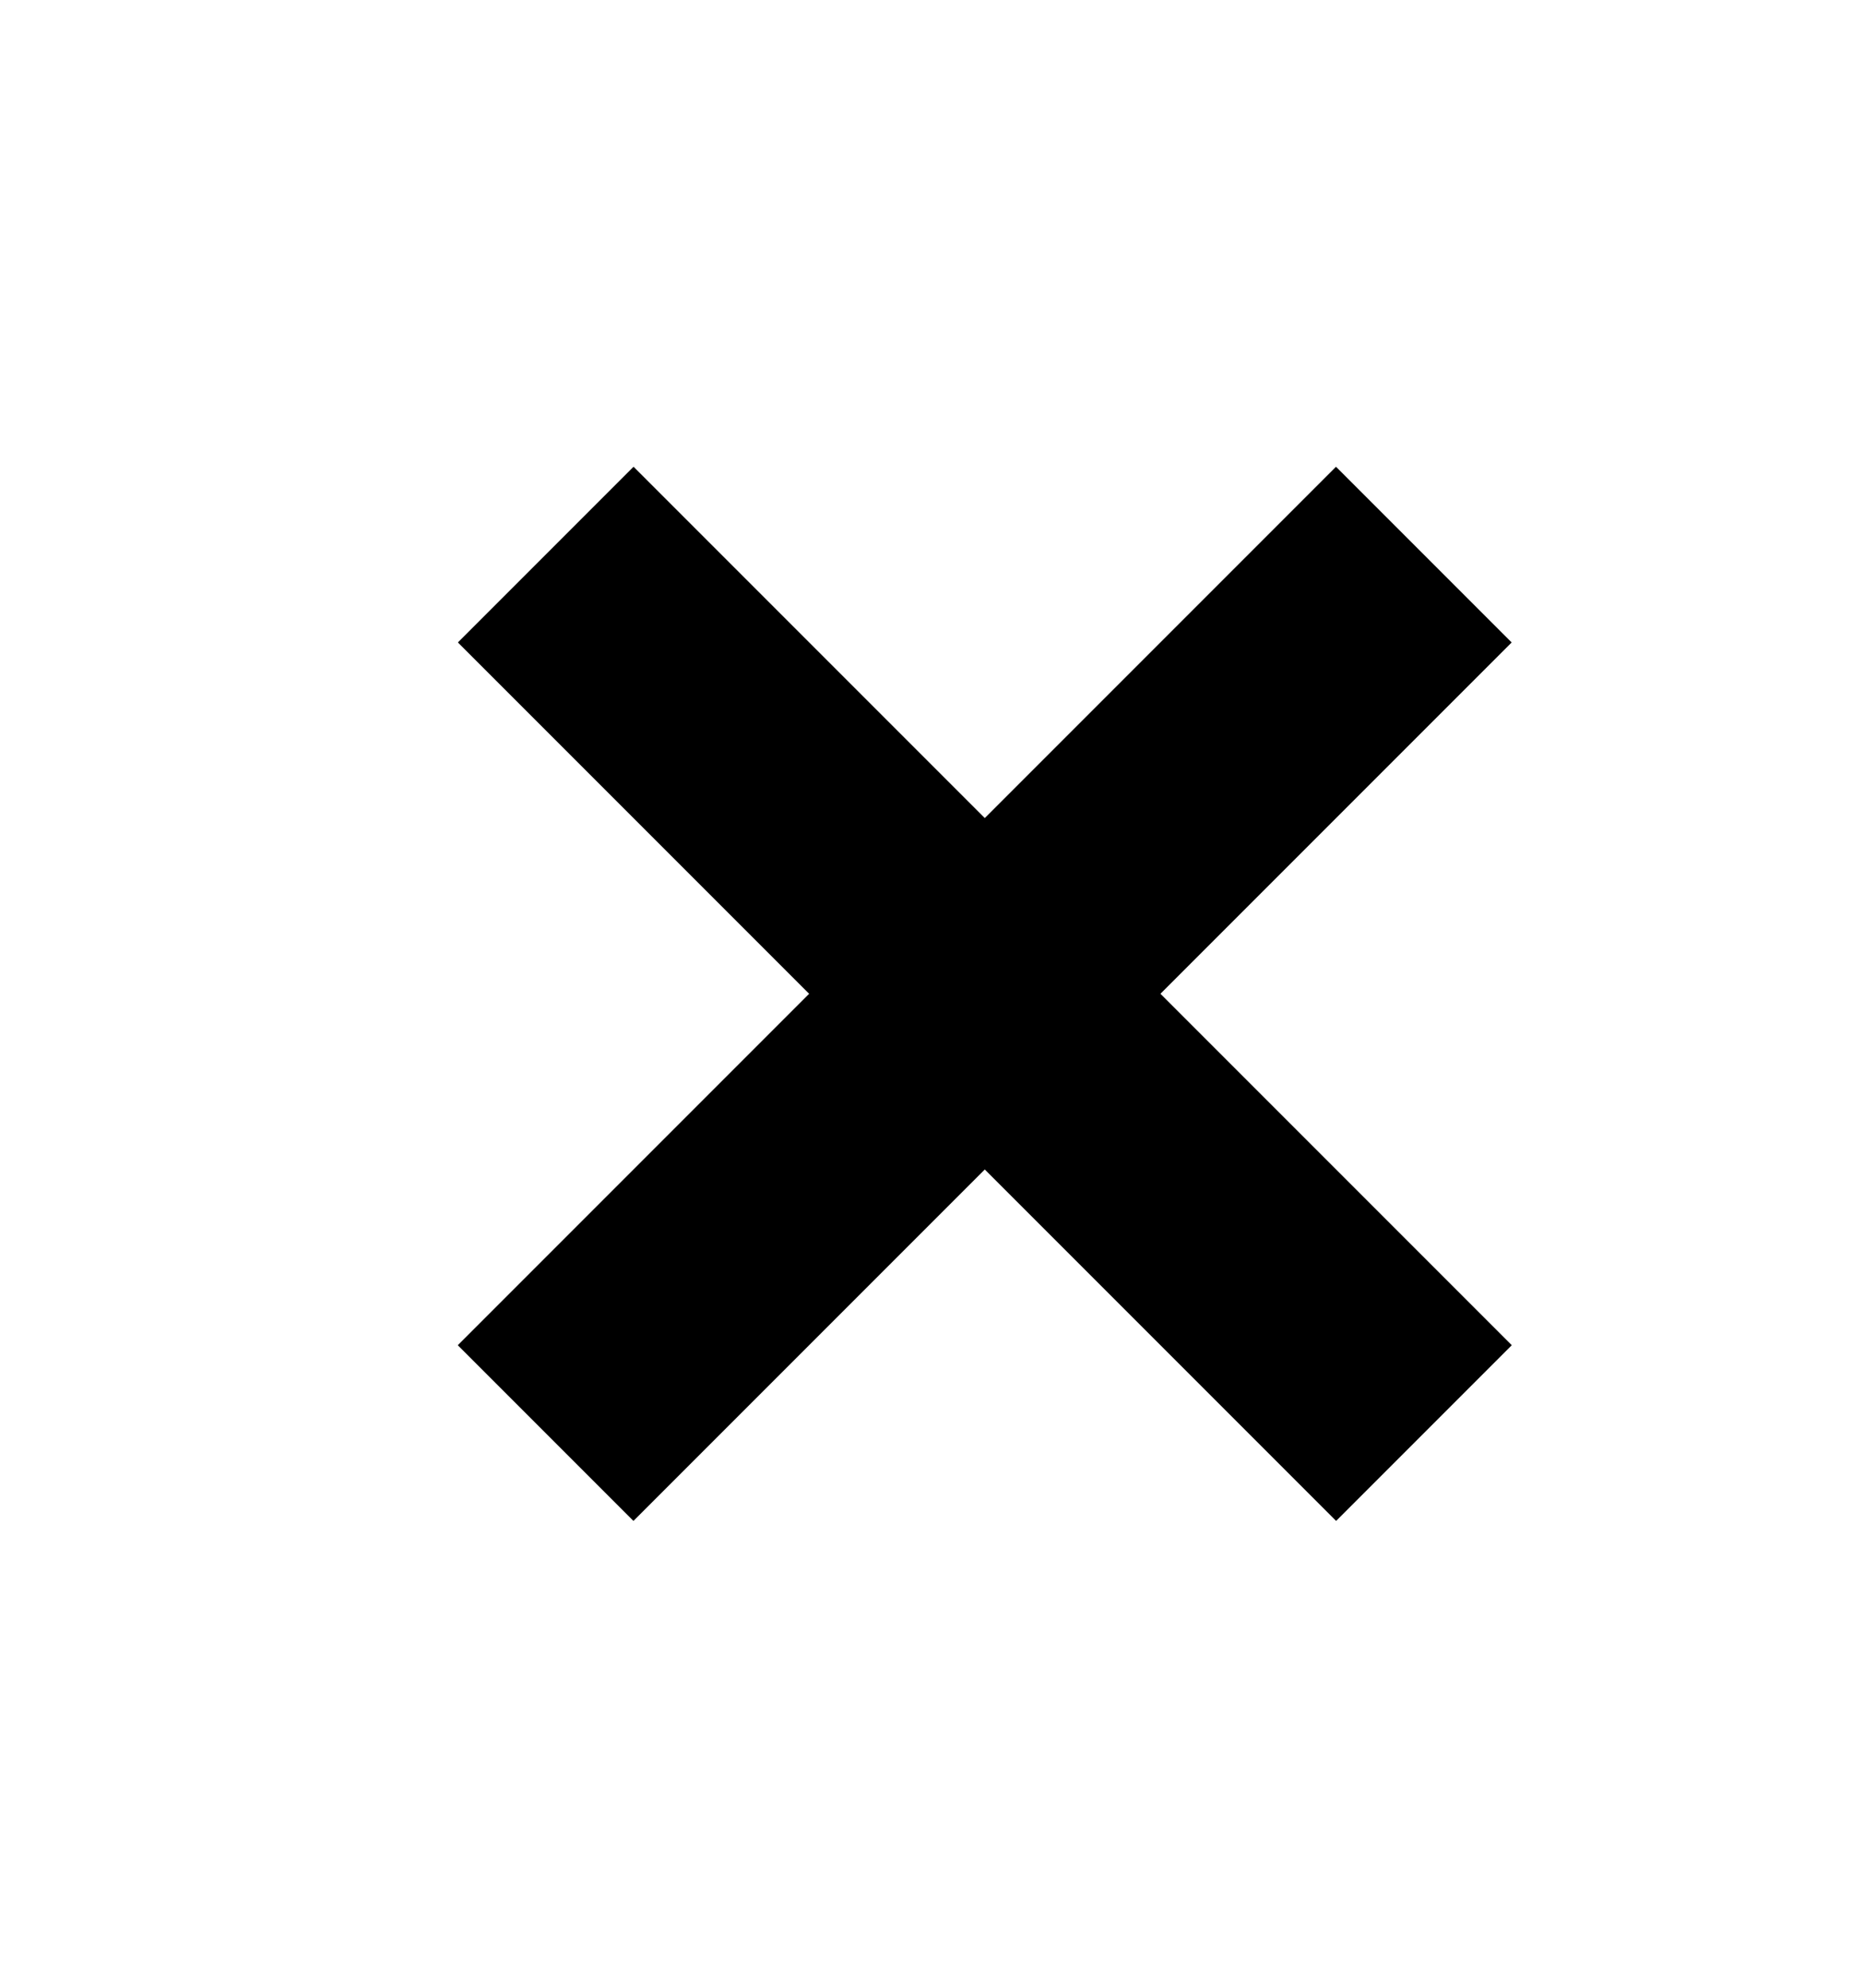 <svg width="15" height="16" viewBox="0 0 15 16" fill="none" xmlns="http://www.w3.org/2000/svg">
    <rect x="10.757" y="3.757" width="2" height="10" transform="rotate(45 10.757 3.757)"
        fill="black" />
    <rect x="12.172" y="10.828" width="2" height="10" transform="rotate(135 12.172 10.828)"
        fill="black" />
</svg>